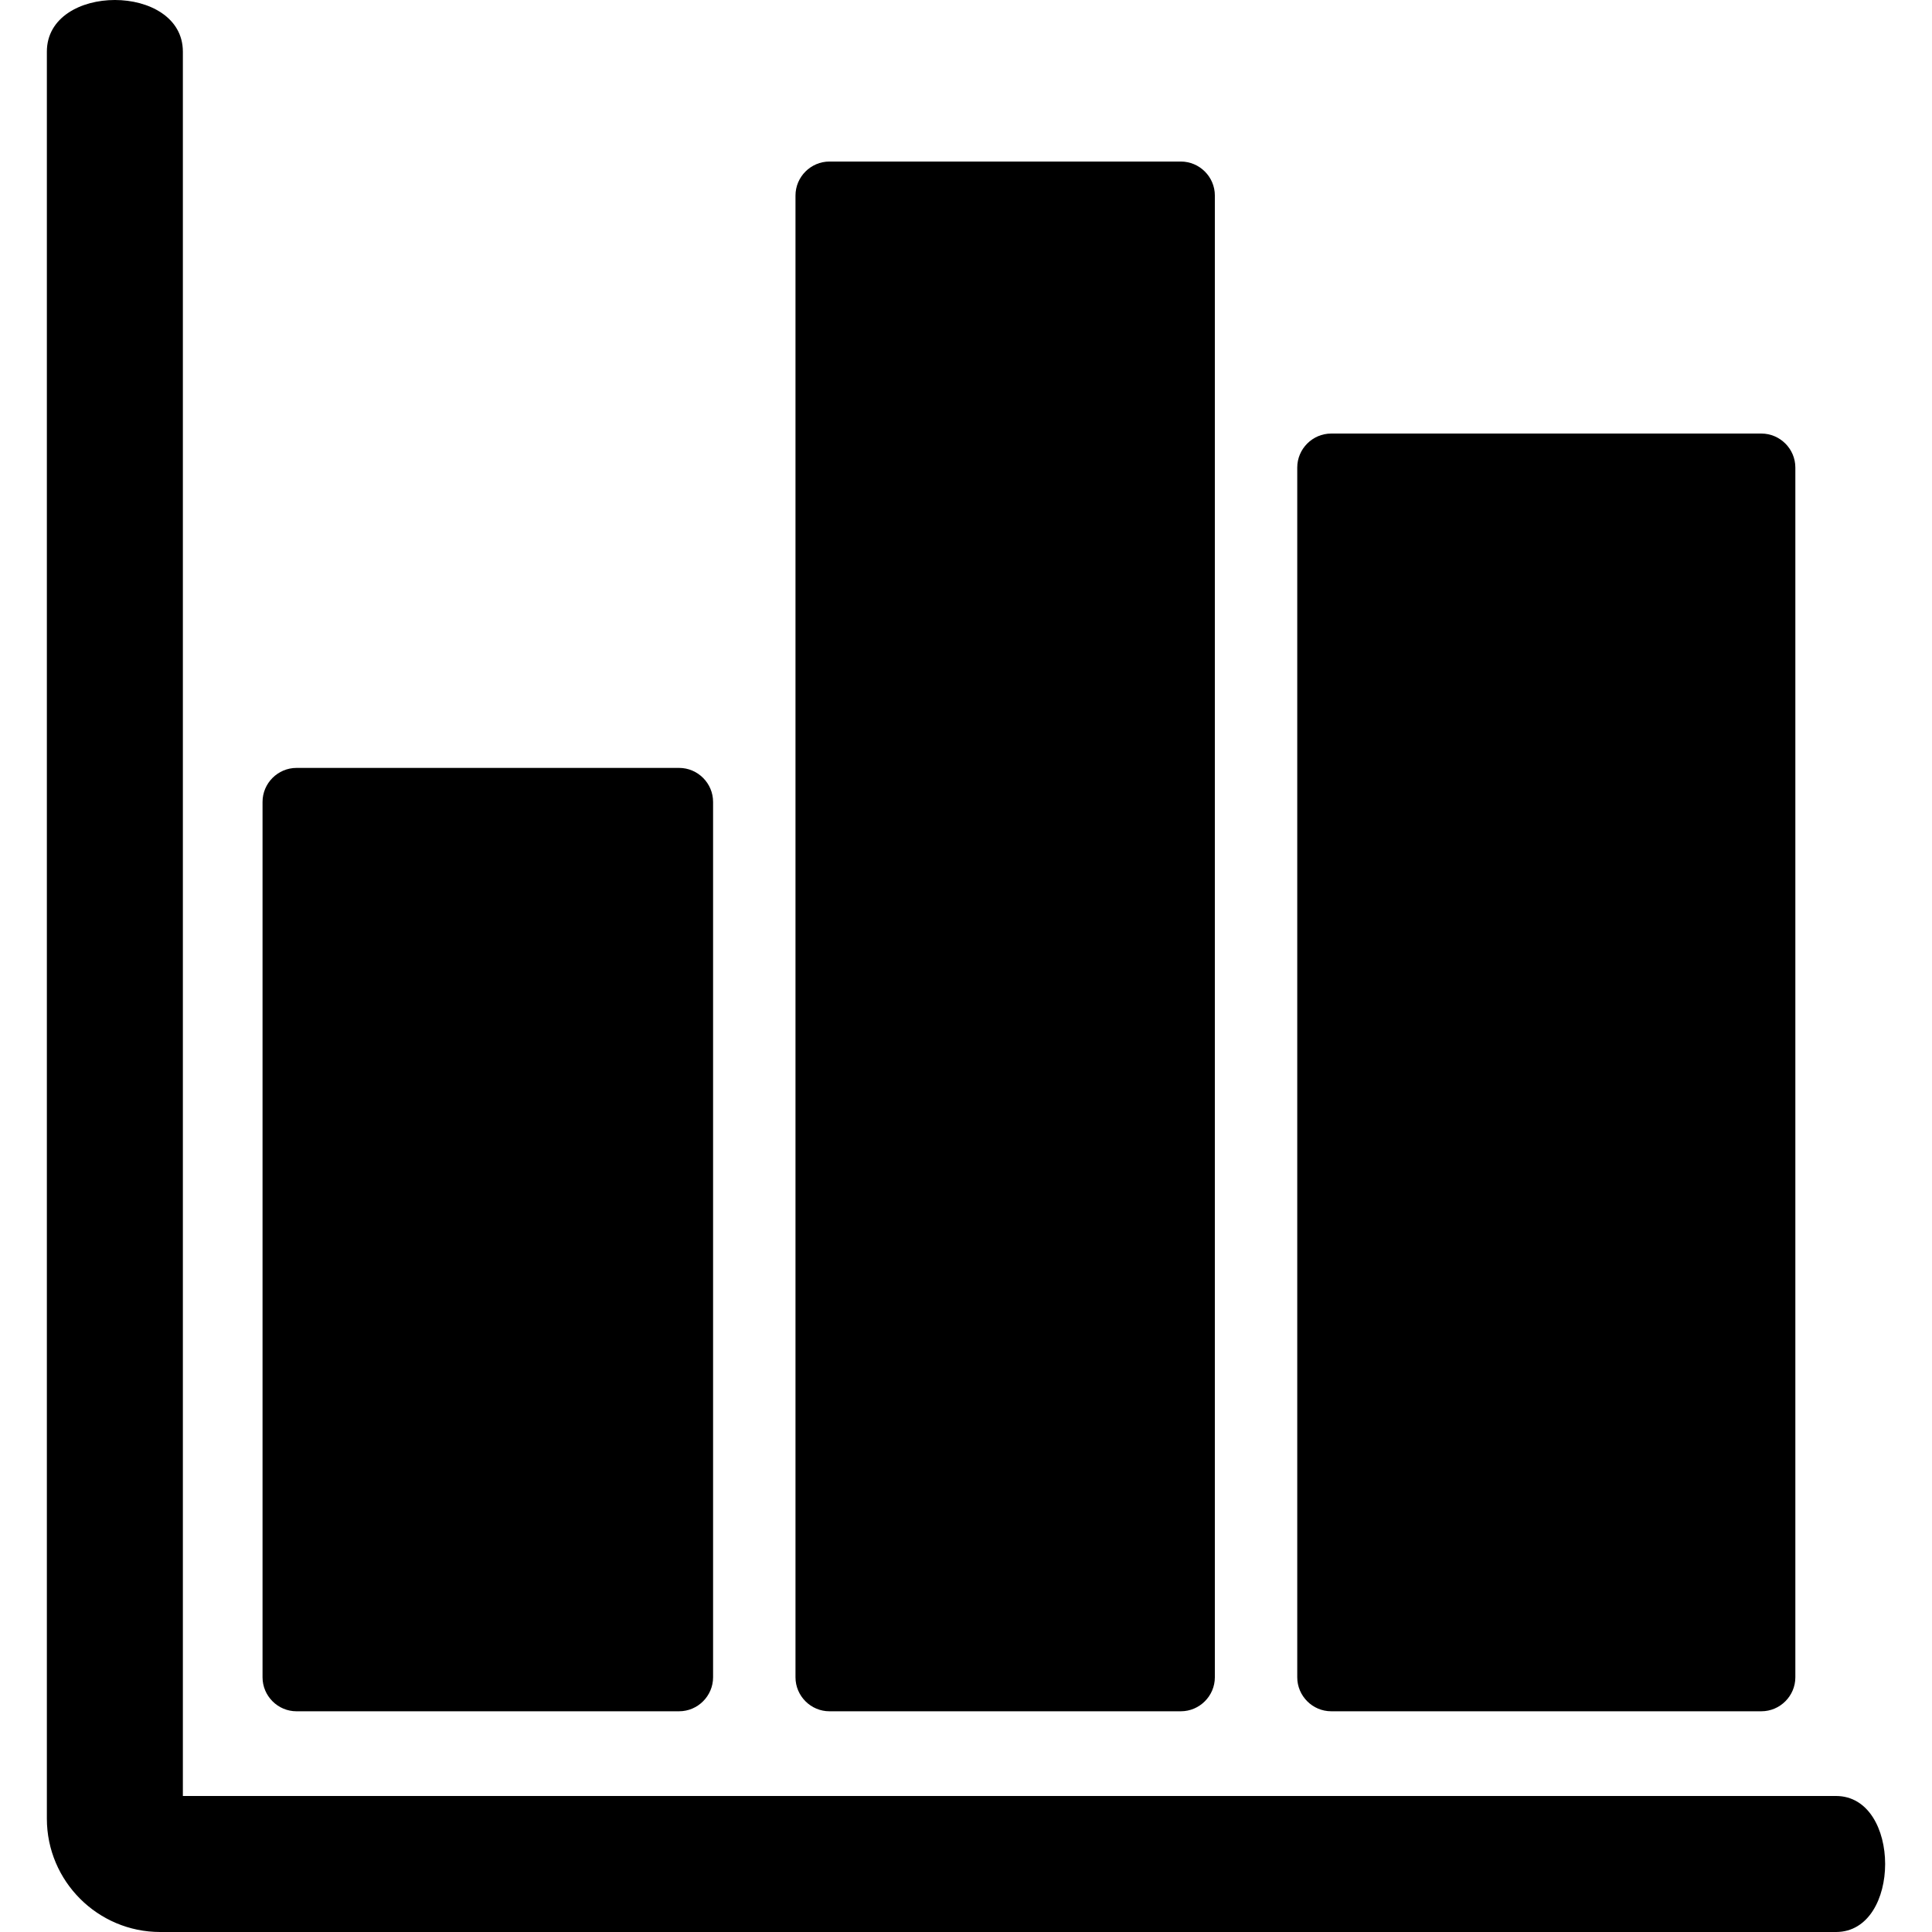 <?xml version="1.0" encoding="iso-8859-1"?>
<!-- Generator: Adobe Illustrator 16.0.0, SVG Export Plug-In . SVG Version: 6.00 Build 0)  -->
<!DOCTYPE svg PUBLIC "-//W3C//DTD SVG 1.1//EN" "http://www.w3.org/Graphics/SVG/1.1/DTD/svg11.dtd">
<svg version="1.1" id="Capa_1" xmlns="http://www.w3.org/2000/svg" xmlns:xlink="http://www.w3.org/1999/xlink" x="0px" y="0px"
	 viewBox="0 0 395.888 395.888" style="enable-background:new 0 0 395.888 395.888;"
	 xml:space="preserve">
<g>
	<g>
		<g id="Layer_5_94_">
			<g>
				<g>
					<path d="M376.218,395.888c-85.85,0-343.39,0-343.39,0c-12.806,0-23.225-10.42-23.225-23.226c0,0,0-270.572,0-362.068
						c0-14.125,27.869-14.125,27.869,0c0,90.336,0,357.424,0,357.424s254.059,0,338.745,0
						C389.642,368.018,389.642,395.888,376.218,395.888z"/>
				</g>
				<path d="M360.919,350.659c3.832,0,6.968-3.135,6.968-6.967V95.808c0-3.832-3.136-6.968-6.968-6.968h-88.13
					c-3.832,0-6.968,3.136-6.968,6.968v247.884c0,3.832,3.136,6.967,6.968,6.967H360.919z"/>
				<path d="M241.967,350.659c3.832,0,6.969-3.135,6.969-6.967V40.069c0-3.832-3.137-6.967-6.969-6.967h-71.995
					c-3.832,0-6.968,3.135-6.968,6.967v303.625c0,3.832,3.136,6.967,6.968,6.967L241.967,350.659L241.967,350.659z"/>
				<path d="M139.151,350.659c3.832,0,6.967-3.135,6.967-6.967V164.321c0-3.832-3.135-6.968-6.967-6.968H60.766
					c-3.832,0-6.968,3.136-6.968,6.968v179.373c0,3.832,3.136,6.967,6.968,6.967L139.151,350.659L139.151,350.659z"/>
			</g>
		</g>
	</g>
</g>
<g>
</g>
<g>
</g>
<g>
</g>
<g>
</g>
<g>
</g>
<g>
</g>
<g>
</g>
<g>
</g>
<g>
</g>
<g>
</g>
<g>
</g>
<g>
</g>
<g>
</g>
<g>
</g>
<g>
</g>
</svg>

